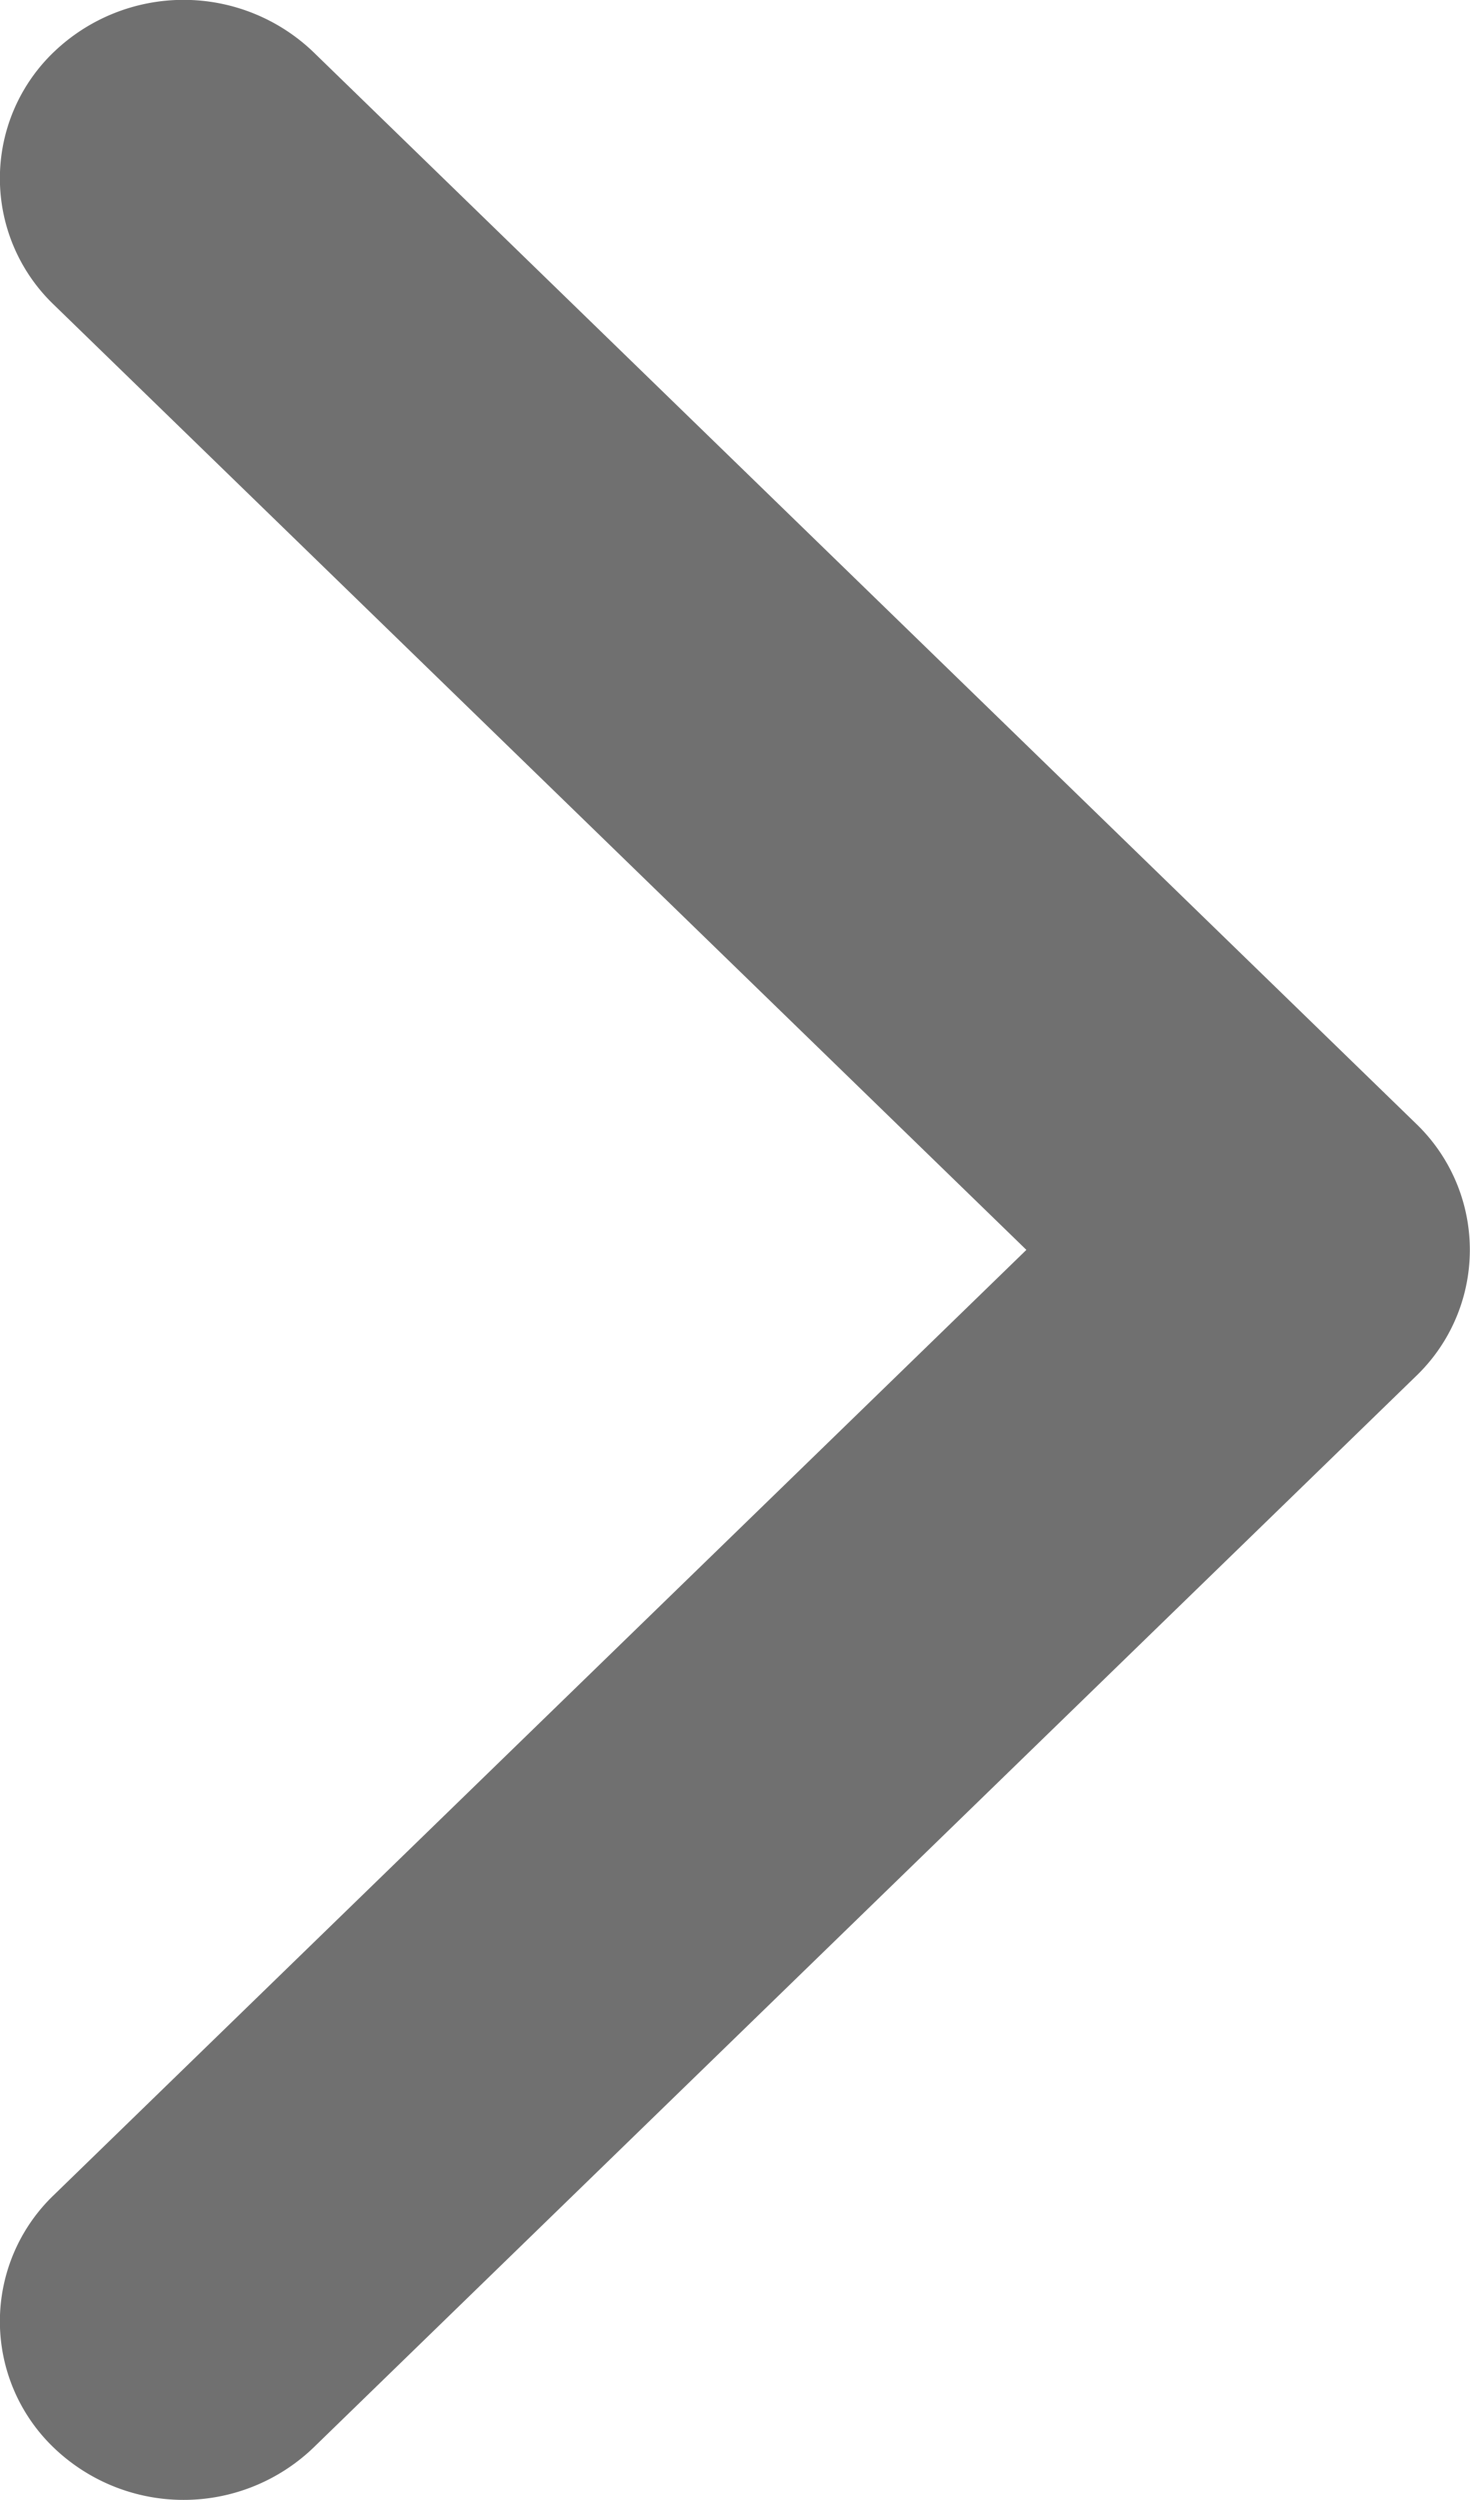 <svg xmlns="http://www.w3.org/2000/svg" width="5.557" height="9.447" viewBox="0 0 5.557 9.447"><defs><style>.a{fill:#707070;}</style></defs><path class="a" d="M534.88,1892.723l-3.677-3.572a.661.661,0,0,1,0-.954.709.709,0,0,1,.982,0l4.168,4.049a.661.661,0,0,1,0,.954l-4.168,4.049a.709.709,0,0,1-.982,0,.661.661,0,0,1,0-.954Z" transform="translate(-531 -1888)"/></svg>